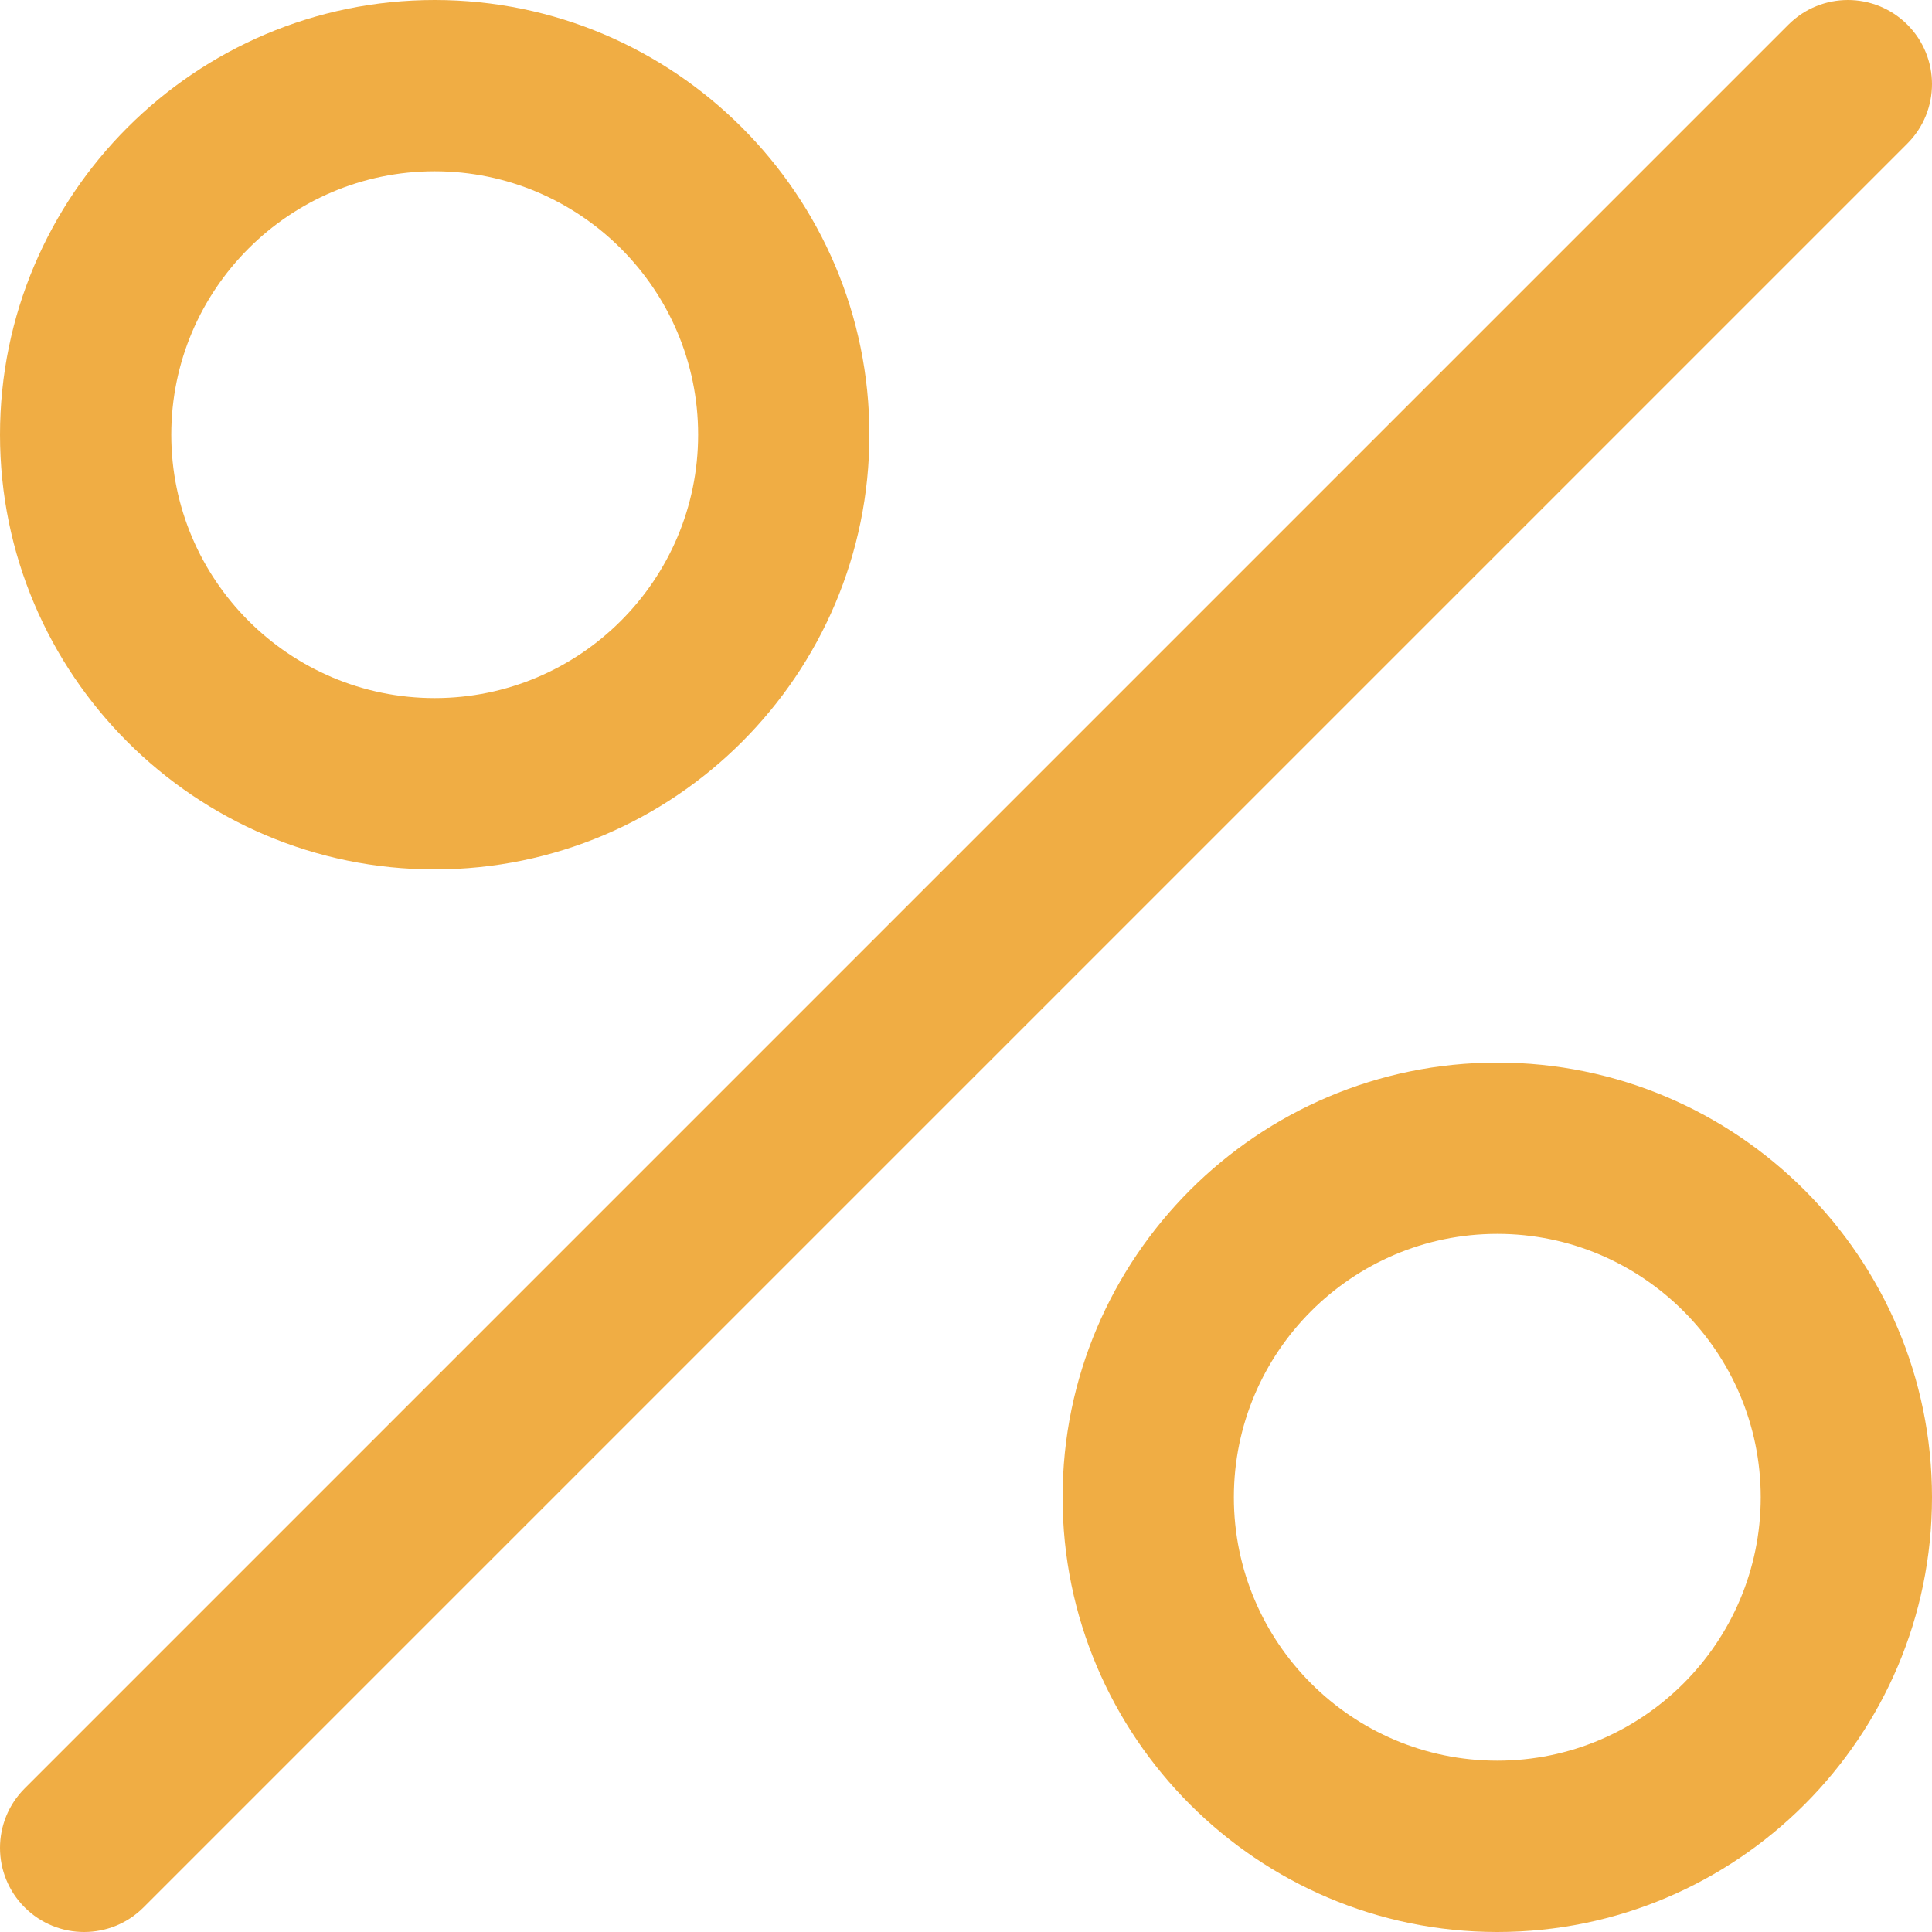 <svg width="40" height="40" viewBox="0 0 40 40" fill="none" xmlns="http://www.w3.org/2000/svg">
<path d="M39.49 0.51L39.49 0.51C40.17 1.19 40.17 2.292 39.49 2.972V2.972L2.972 39.49L2.972 39.49C2.632 39.83 2.187 40 1.741 40C1.296 40 0.85 39.83 0.51 39.49H0.51C-0.17 38.81 -0.17 37.708 0.51 37.028L0.51 37.028L37.028 0.51V0.51C37.708 -0.17 38.81 -0.17 39.49 0.51Z" fill="#F0AD44"/>
<path d="M0 9C0 4.038 4.038 0 9 0C13.962 0 18 4.038 18 9C18 13.962 13.963 18 9 18C4.038 18 0 13.962 0 9ZM3.546 9C3.546 12.007 5.993 14.453 9 14.453C12.007 14.453 14.454 12.007 14.454 9C14.454 5.993 12.007 3.546 9 3.546C5.993 3.546 3.546 5.993 3.546 9Z" fill="#F0AD44"/>
<path d="M22 31C22 26.038 26.038 22 31 22C35.962 22 40 26.037 40 31C40 35.962 35.962 40 31 40C26.038 40 22 35.962 22 31ZM25.546 31C25.546 34.007 27.992 36.453 31 36.453C34.007 36.453 36.454 34.007 36.454 31C36.454 27.993 34.007 25.546 31 25.546C27.993 25.546 25.546 27.993 25.546 31Z" fill="#F0AD44"/>
</svg>
